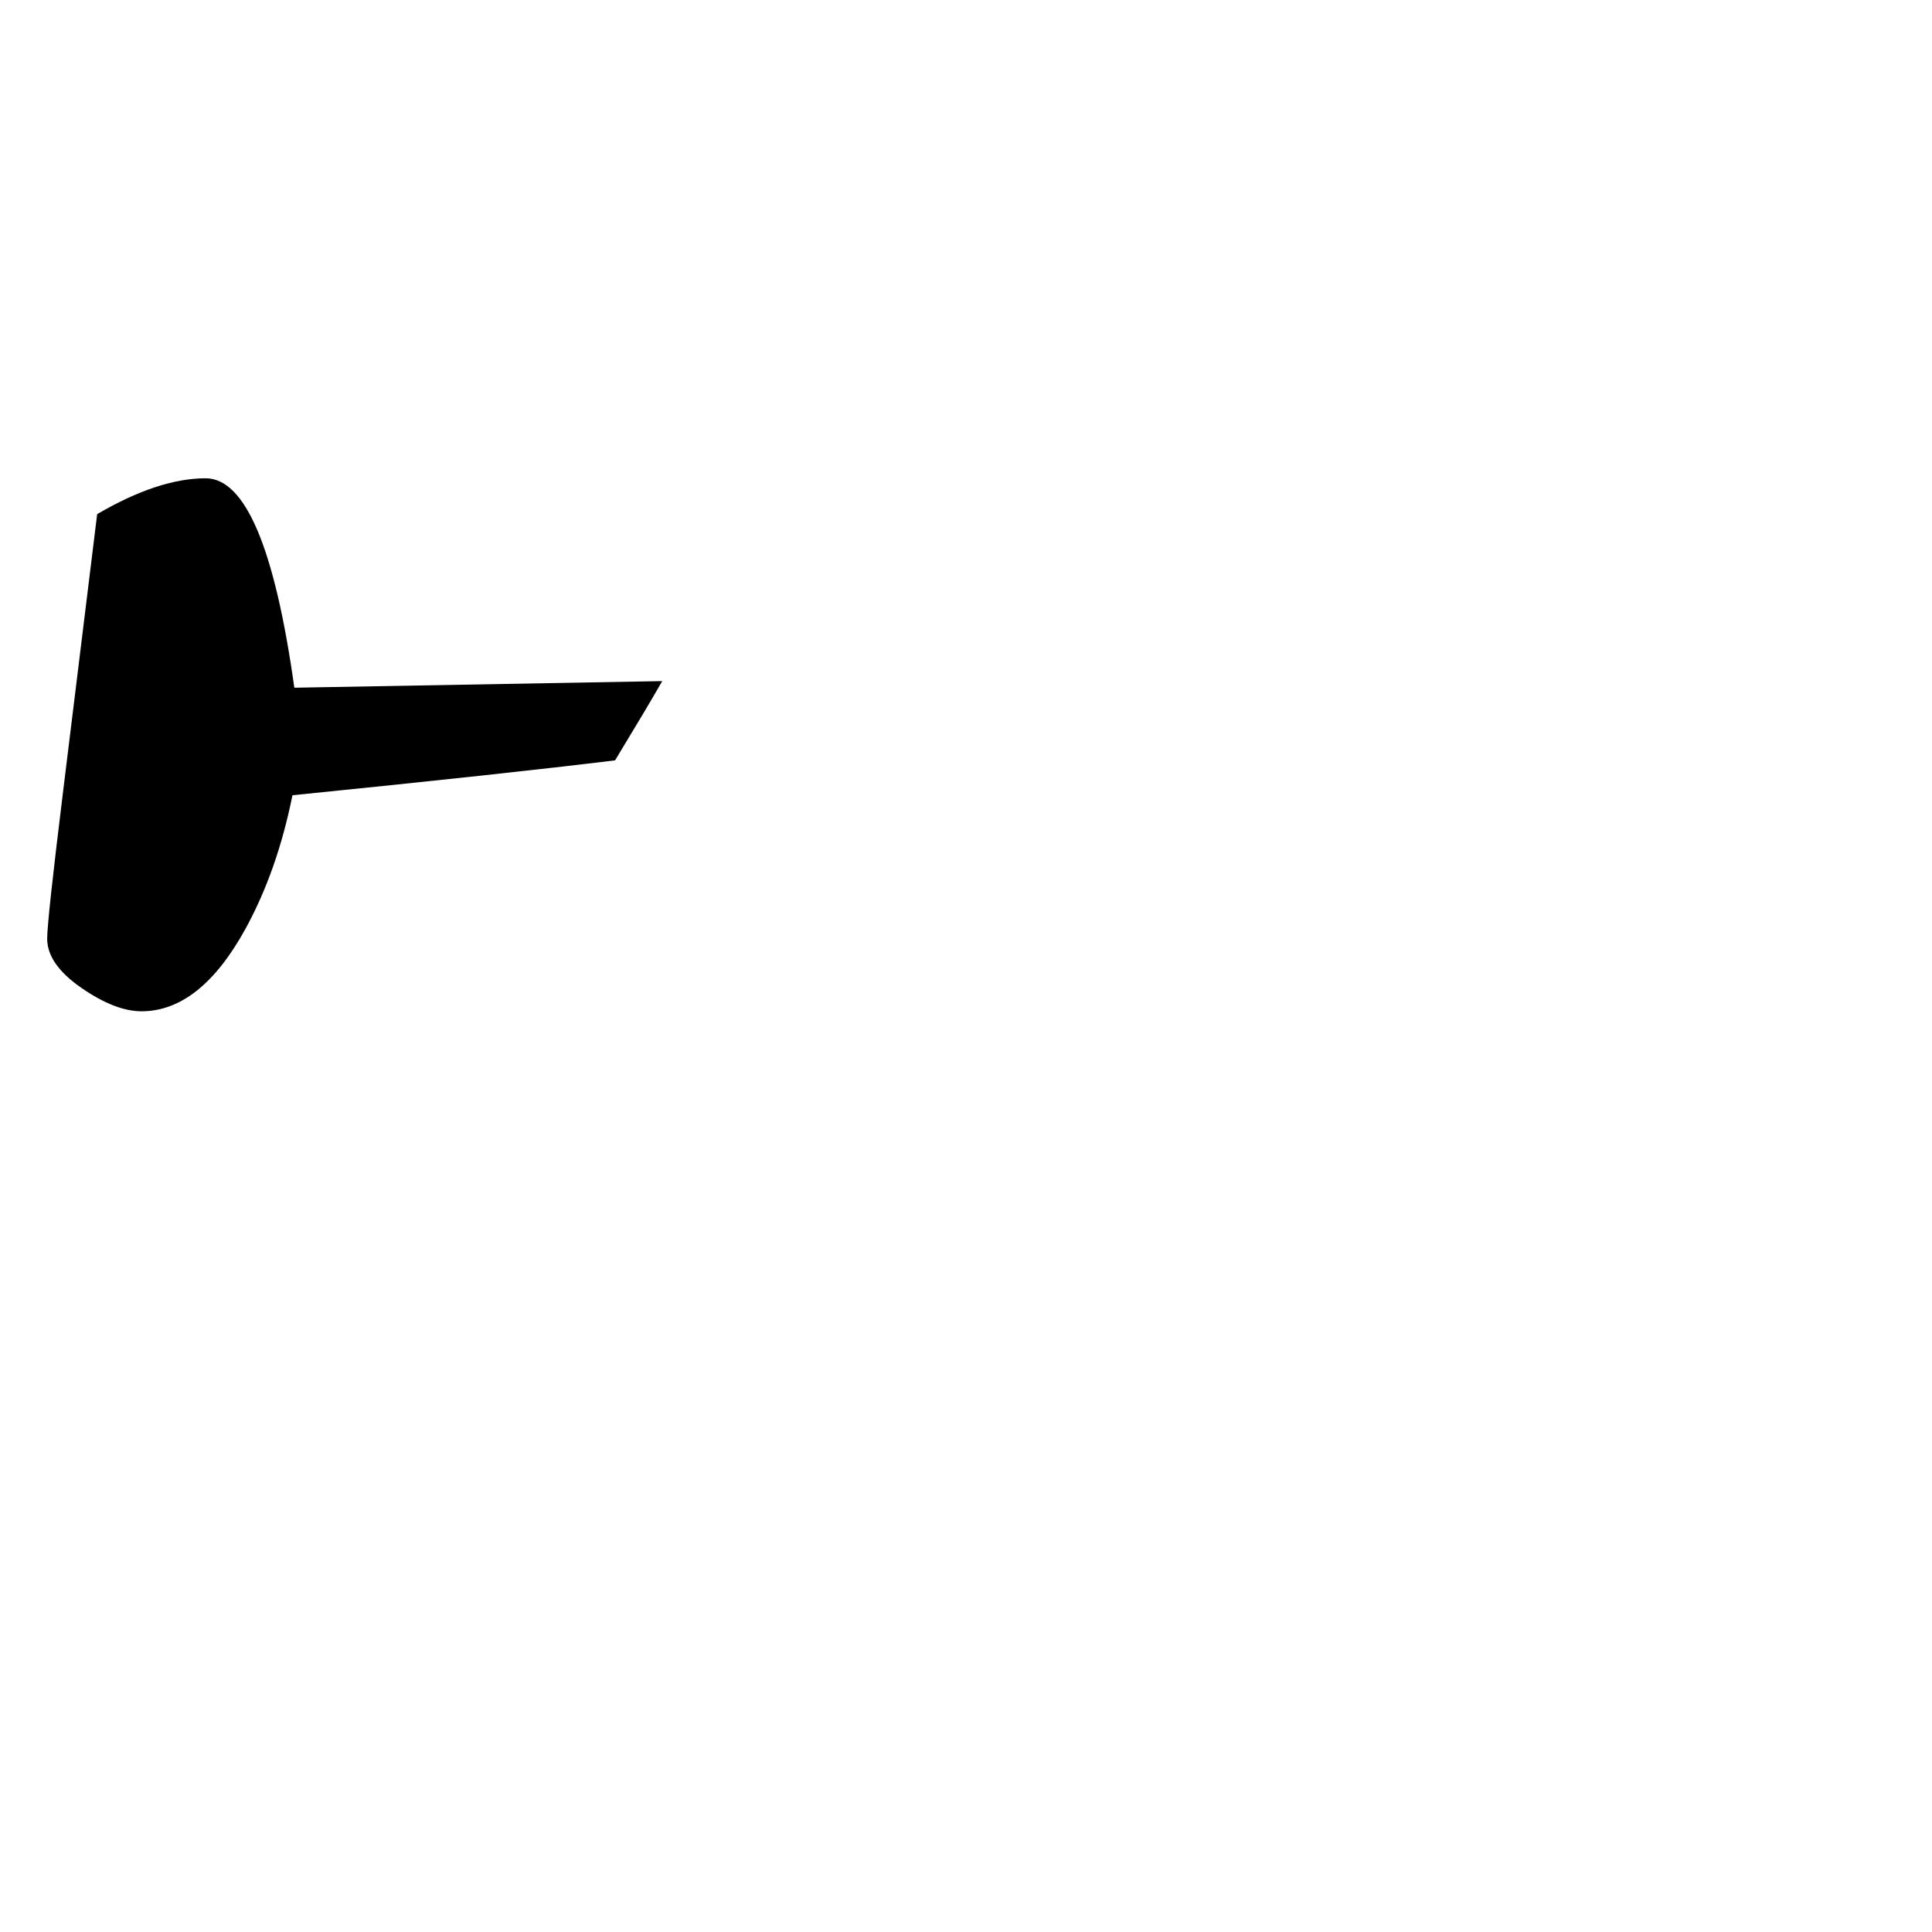 <?xml version="1.0" standalone="no"?>
<!DOCTYPE svg PUBLIC "-//W3C//DTD SVG 1.1//EN" "http://www.w3.org/Graphics/SVG/1.1/DTD/svg11.dtd" >
<svg viewBox="0 -442 2048 2048">
  <g transform="matrix(1 0 0 -1 0 1606)">
   <path fill="currentColor"
d="M702 1326q-16 -28 -50 -84q-114 -14 -342 -37q-16 -80 -50 -142q-48 -87 -110 -87q-28 0 -64 25t-36 52q0 19 17 157l36 293q65 38 115 38q63 0 94 -222z" />
  </g>

</svg>
